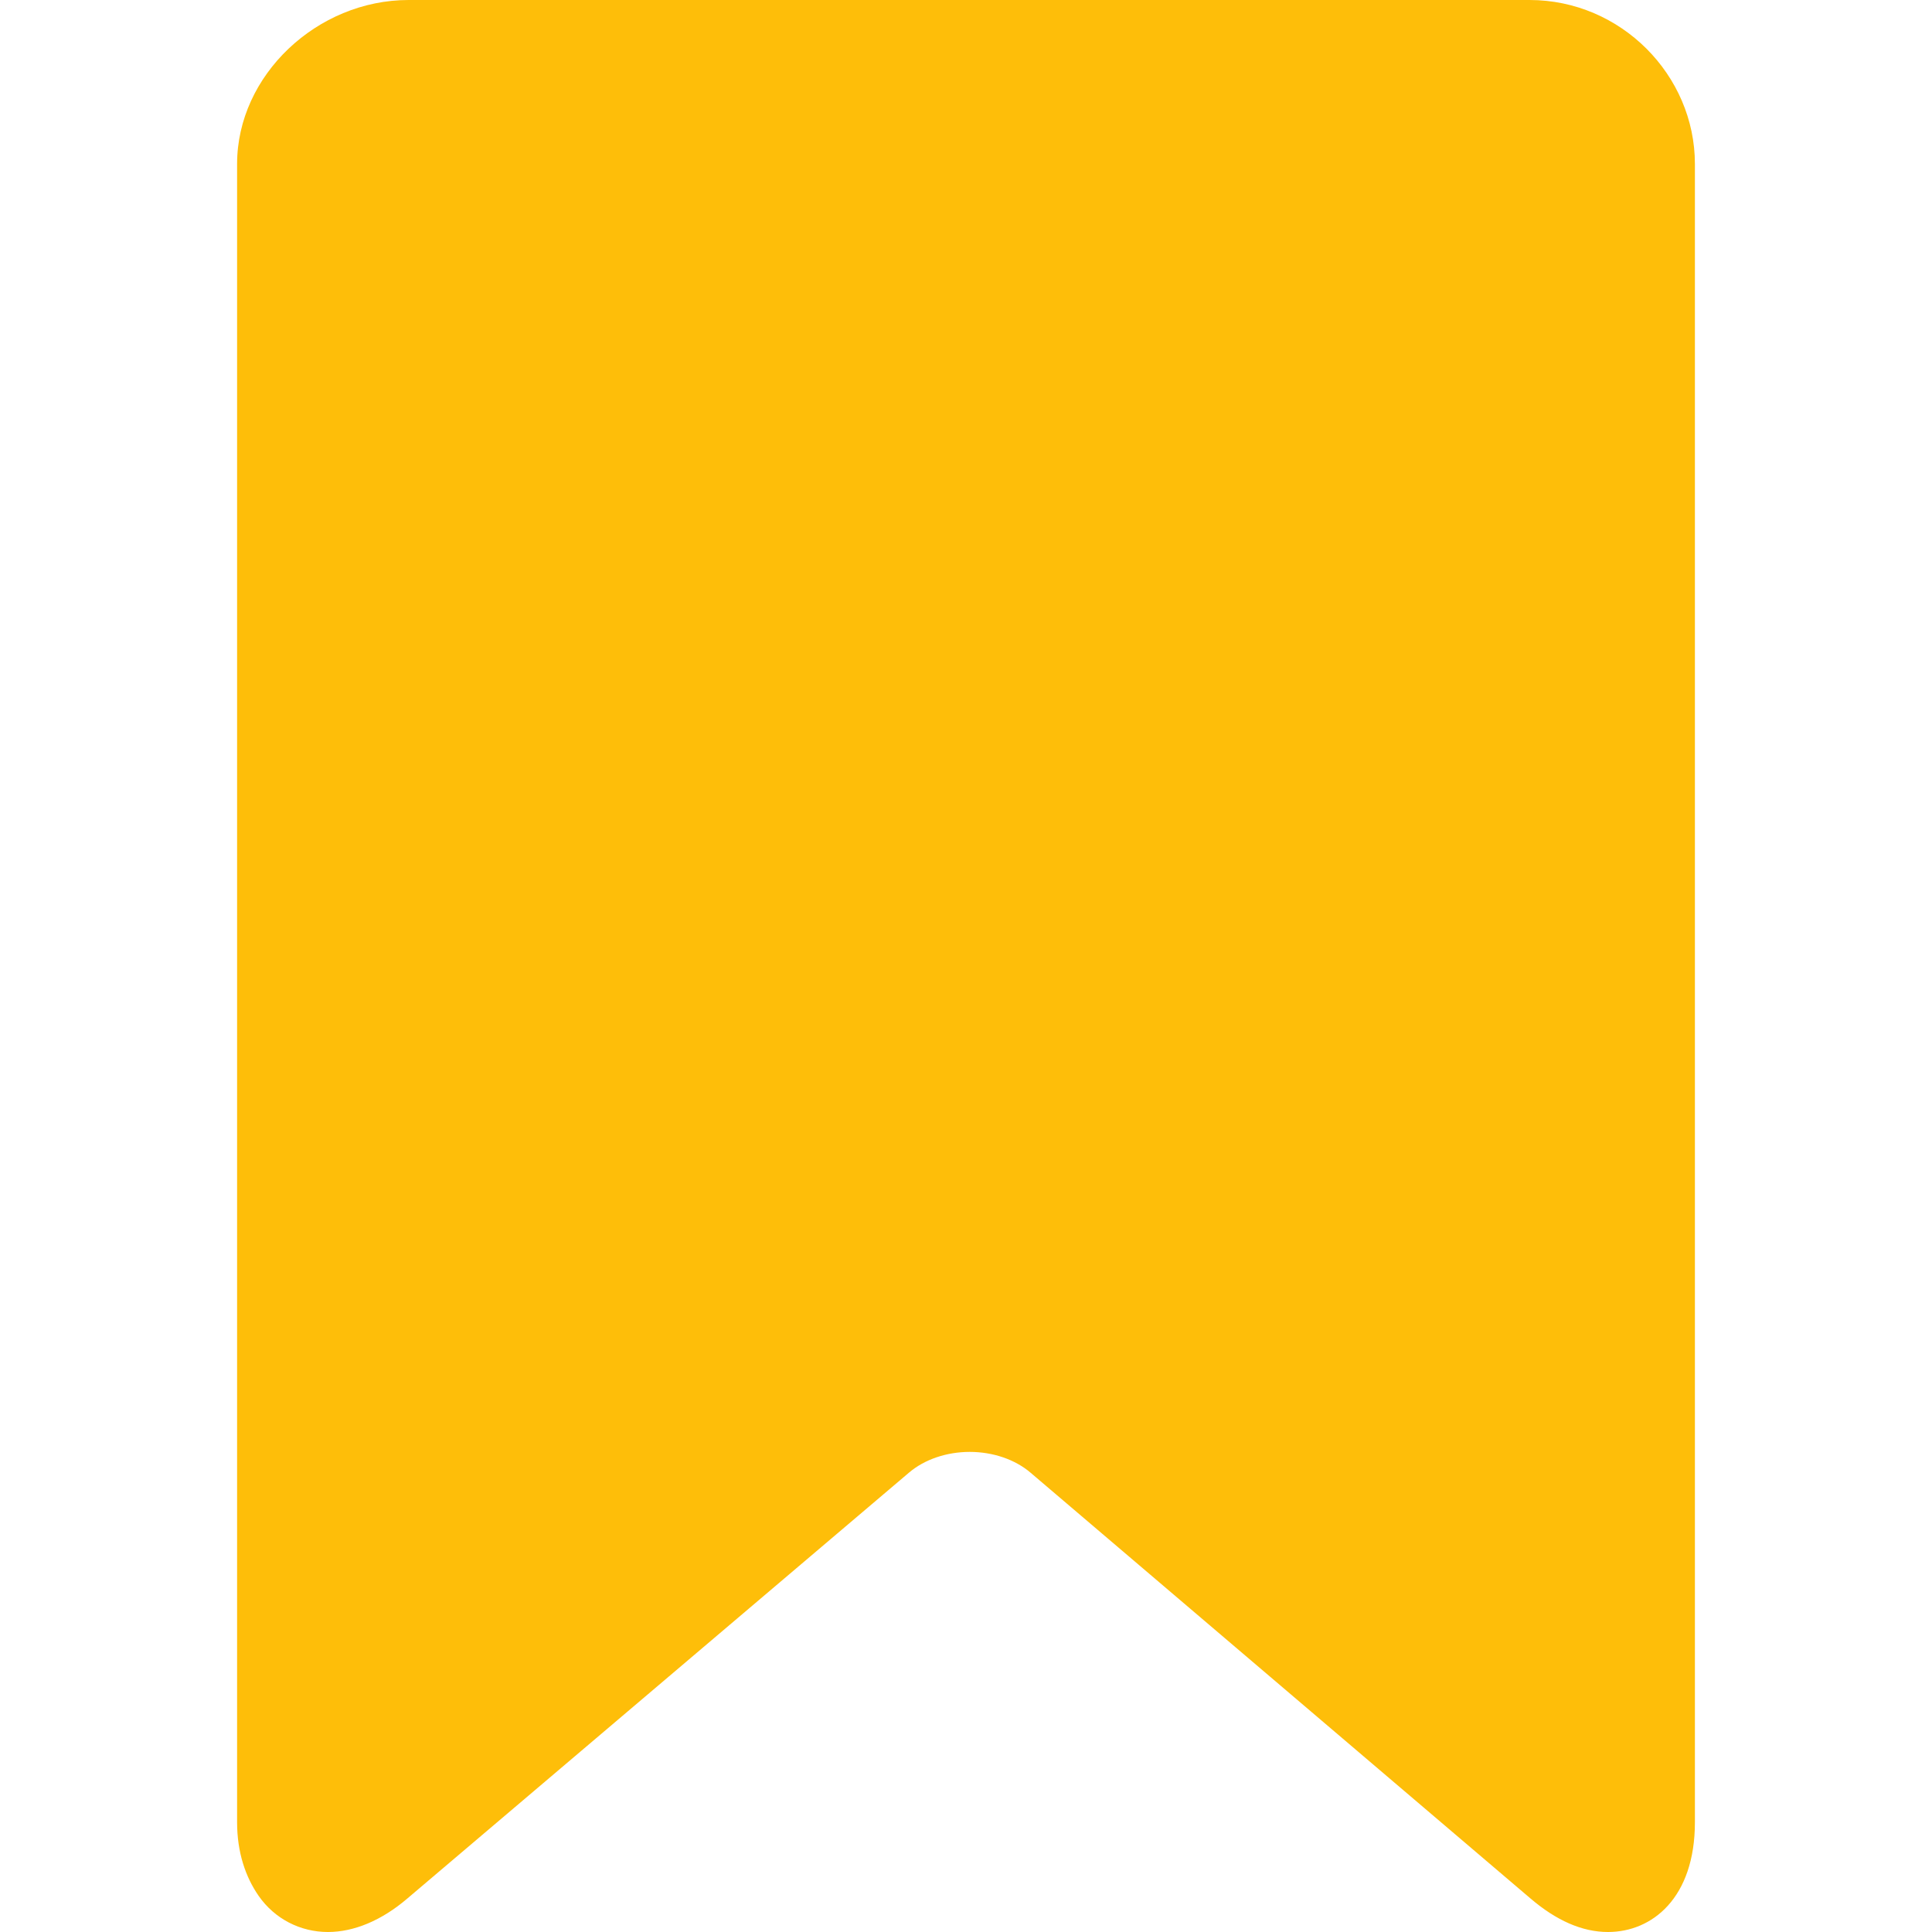 <svg width="32" height="32" viewBox="0 0 32 32" fill="none" xmlns="http://www.w3.org/2000/svg">
<g clip-path="url(#clip0_6023_338)">
<path d="M25.334 0H6.767C5.255 0 3.927 1.244 3.927 2.716V30.182C3.927 30.675 4.064 31.086 4.285 31.403C4.55 31.783 4.975 32 5.432 32C5.864 32 6.323 31.808 6.747 31.445L15.054 24.393C15.311 24.173 15.679 24.048 16.062 24.048C16.445 24.048 16.813 24.173 17.07 24.393L25.349 31.444C25.775 31.808 26.203 32 26.634 32C27.363 32 28.073 31.438 28.073 30.182V2.716C28.073 1.244 26.846 0 25.334 0Z" fill="#FEBE09"/>
</g>
<defs>
<clipPath id="clip0_6023_338">
<rect width="32" height="32" fill="white"/>
</clipPath>
</defs>
</svg>
